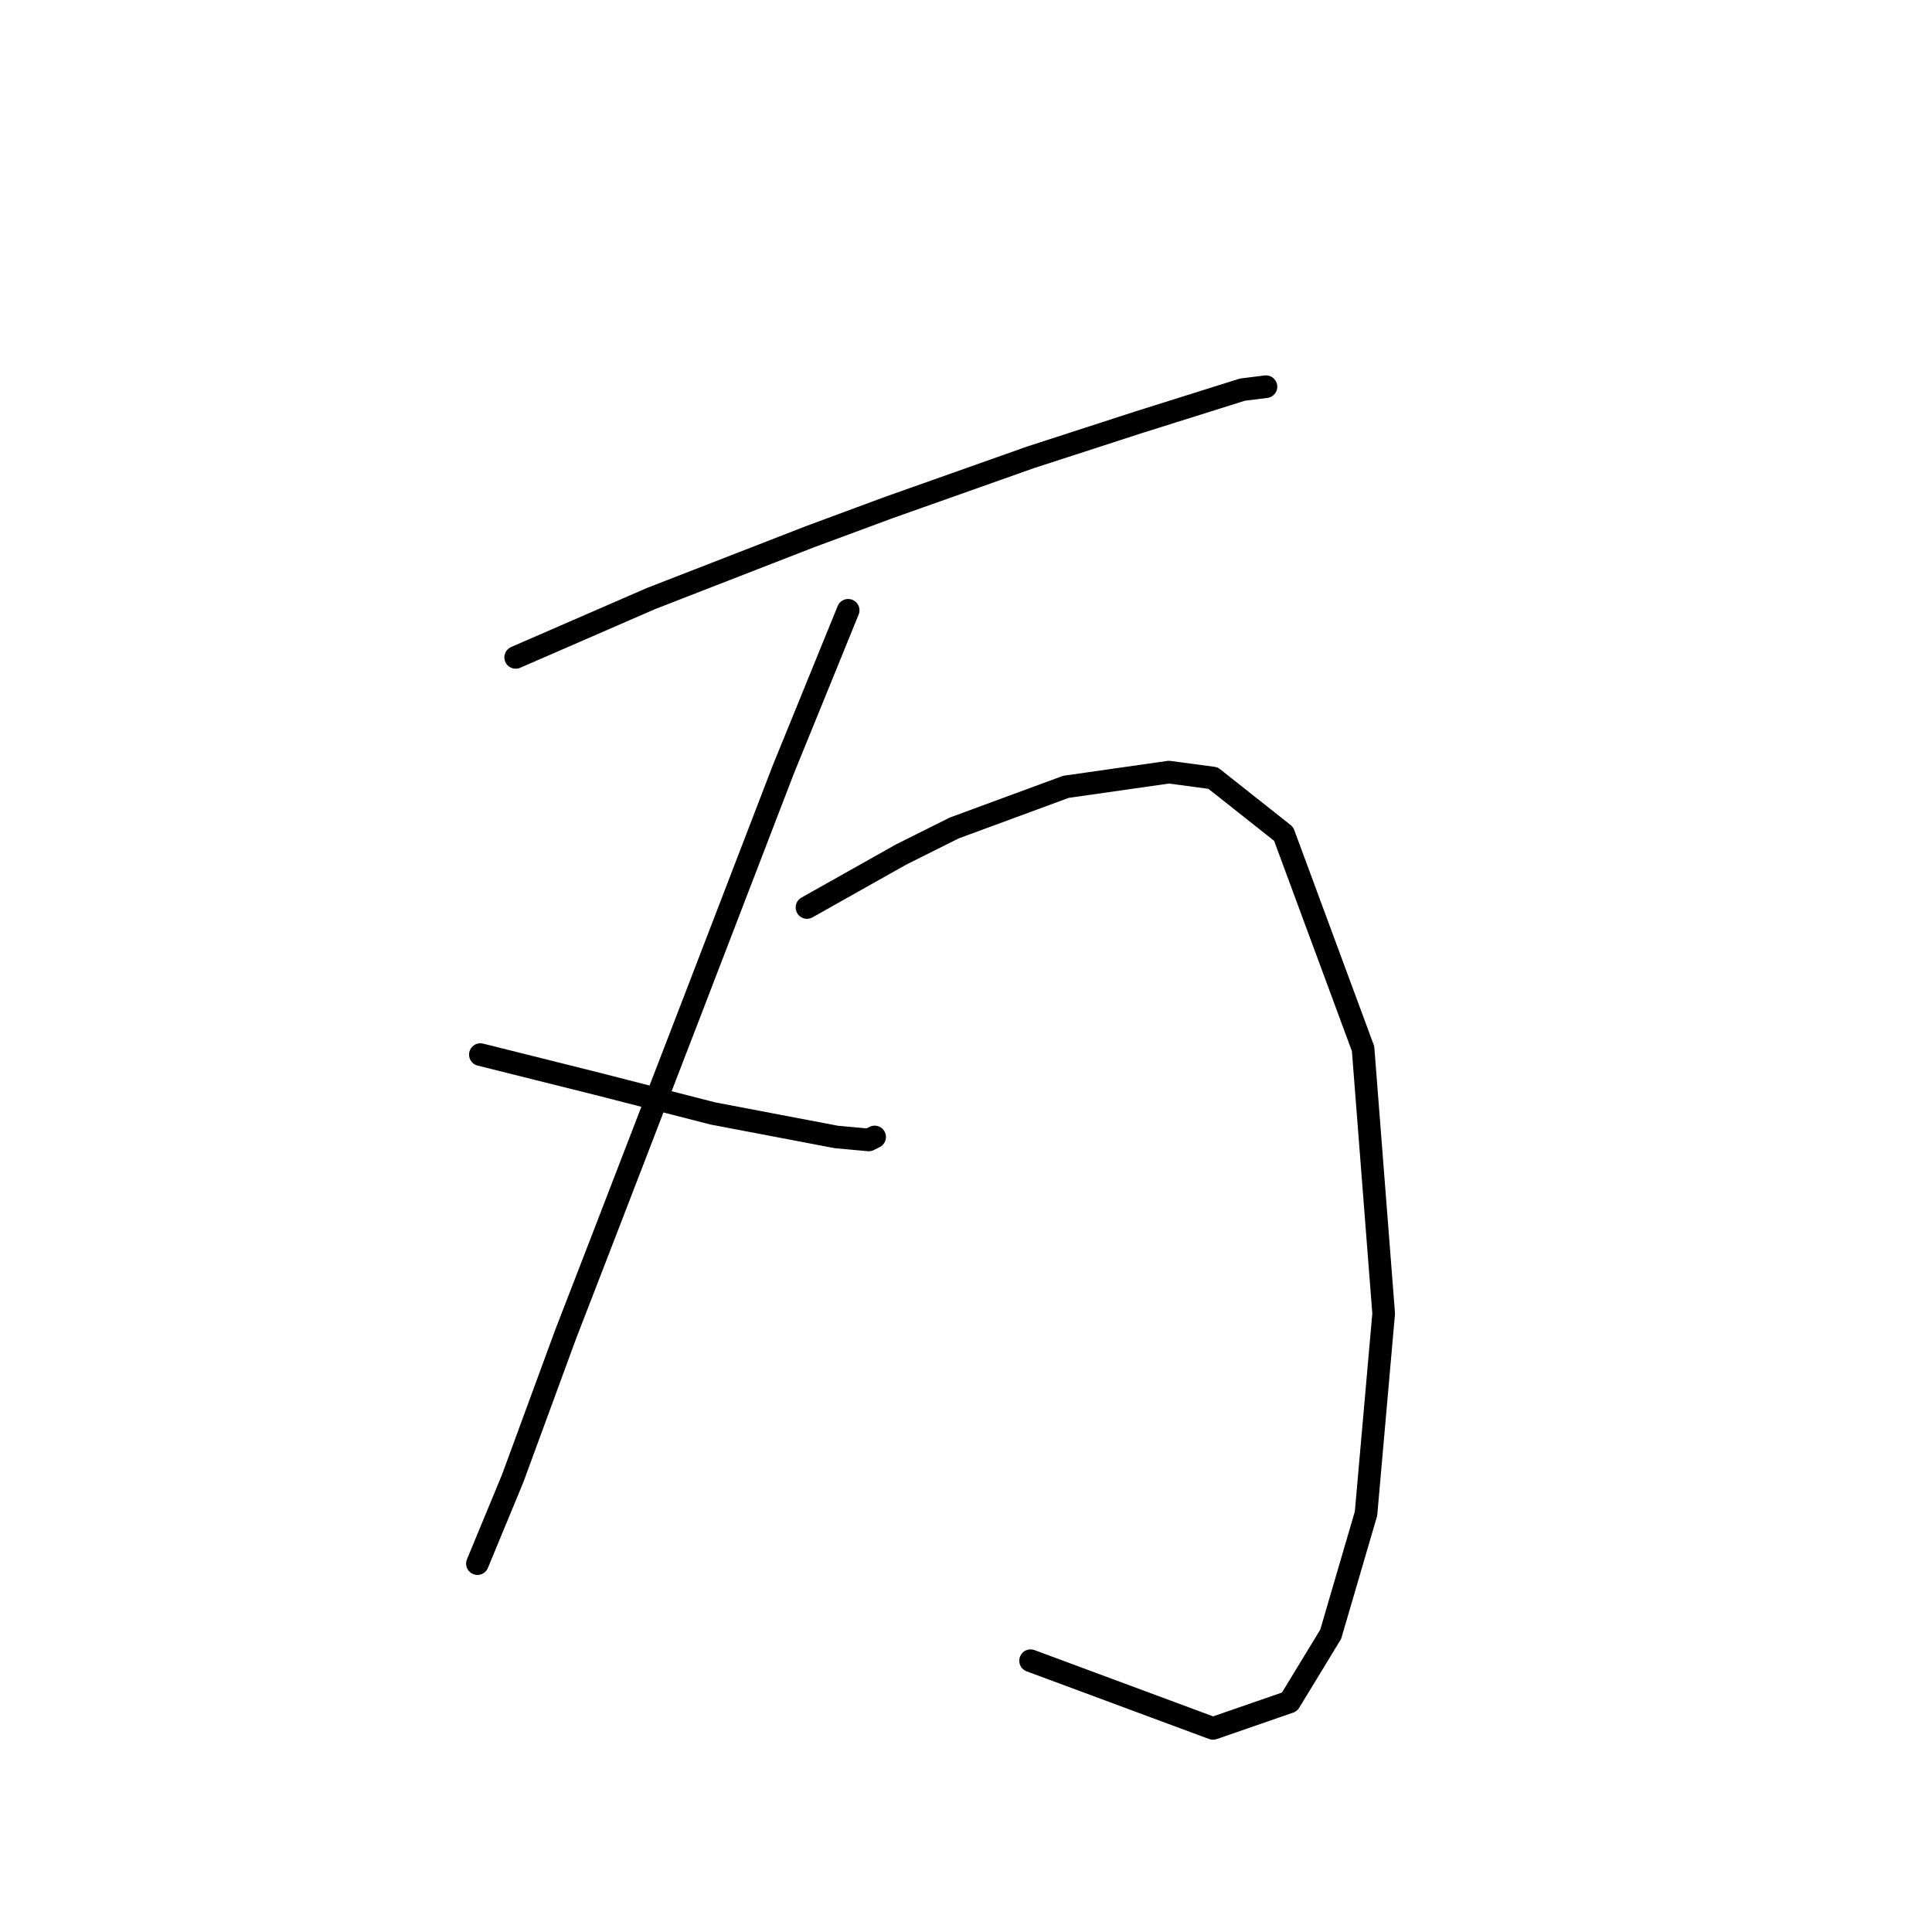 <?xml version="1.0" standalone="no"?>
    <svg width="256" height="256" xmlns="http://www.w3.org/2000/svg" version="1.1">
    <polyline stroke="black" stroke-width="3" stroke-linecap="round" fill="transparent" stroke-linejoin="round" points="68.331 87.107 77.298 83.208 86.265 79.309 107.318 71.122 117.844 67.223 136.558 60.596 150.984 55.917 164.629 51.628 167.748 51.239 167.748 51.239 " />
        <polyline stroke="black" stroke-width="3" stroke-linecap="round" fill="transparent" stroke-linejoin="round" points="112.386 80.869 108.098 91.396 103.809 101.922 92.113 132.332 79.637 164.692 74.958 176.778 67.941 195.881 63.262 207.188 63.262 207.188 " />
        <polyline stroke="black" stroke-width="3" stroke-linecap="round" fill="transparent" stroke-linejoin="round" points="63.652 139.74 71.45 141.689 79.247 143.638 94.452 147.537 110.827 150.656 115.115 151.046 115.895 150.656 115.895 150.656 " />
        <polyline stroke="black" stroke-width="3" stroke-linecap="round" fill="transparent" stroke-linejoin="round" points="106.928 120.246 113.166 116.737 119.404 113.228 126.422 109.72 141.237 104.261 154.882 102.312 160.73 103.092 170.087 110.499 180.614 138.96 183.343 174.049 181.004 200.56 176.325 216.545 170.867 225.512 160.73 229.021 136.558 220.054 136.558 220.054 " />
        </svg>
